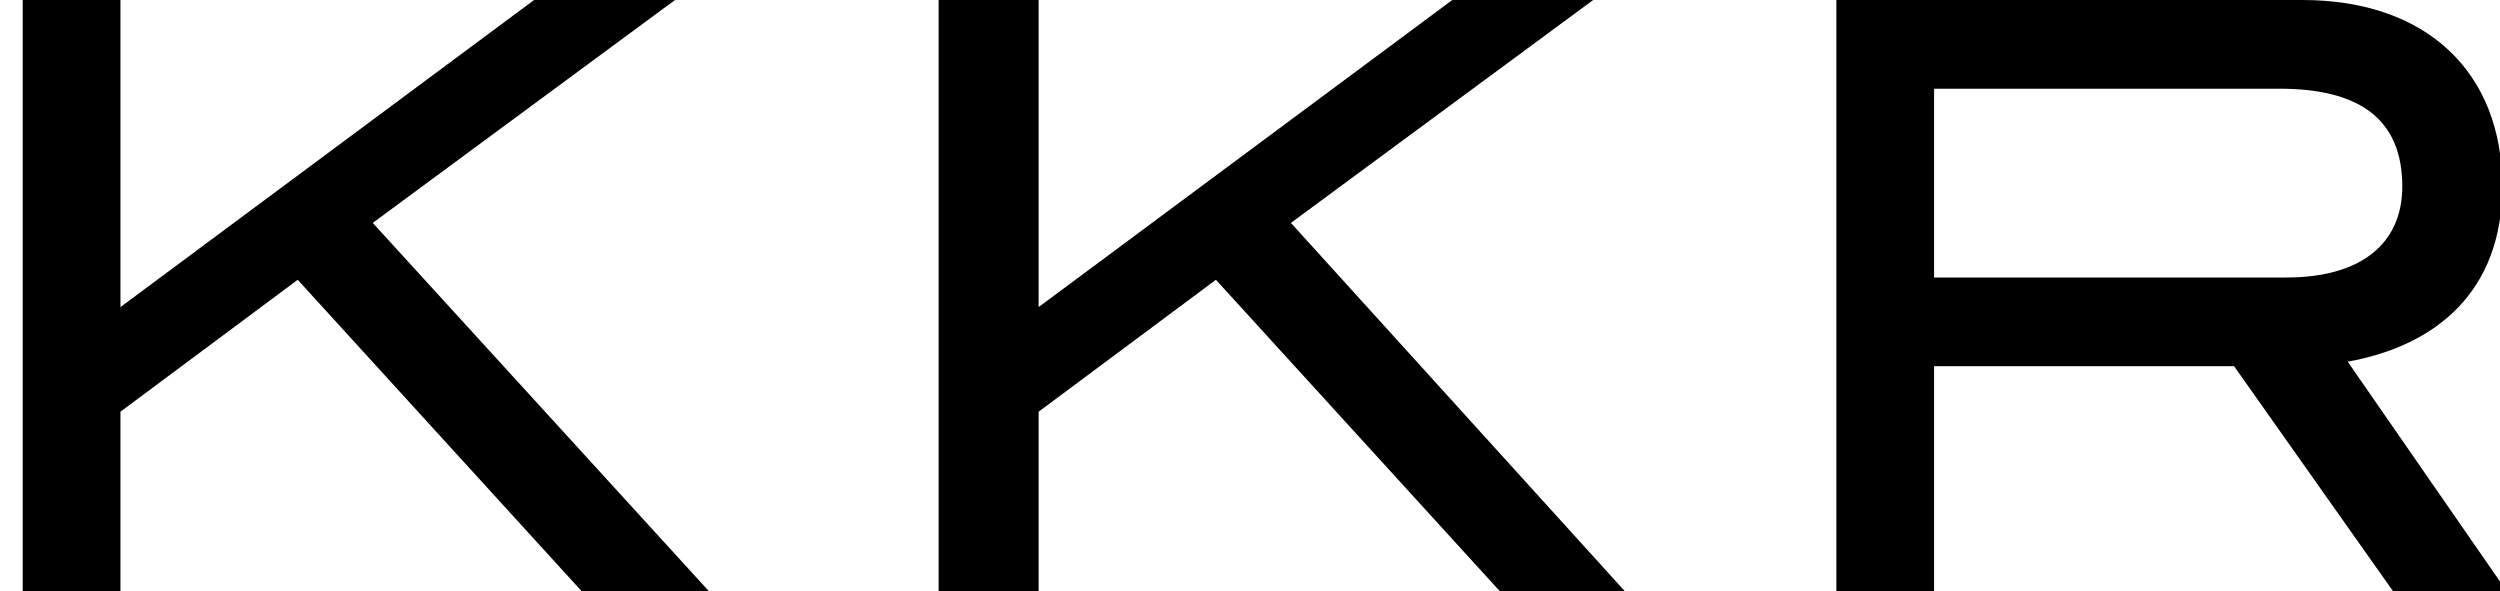 <svg width="93" height="22" viewBox="0 0 93 22" fill="none" xmlns="http://www.w3.org/2000/svg">
<g clip-path="url(#clip0_26_526)">
<path d="M19.868 0L4.481 11.423V0H0.845V22H4.481V15.315L11.075 10.408L21.644 22H26.378L13.866 8.292L25.11 0H19.868Z" fill="black"/>
<path d="M54.025 0L38.637 11.423V0H34.917V22H38.637V15.315L45.232 10.408L55.8 22H60.45L48.022 8.292L59.266 0H54.025Z" fill="black"/>
<path d="M89.365 6.938C89.365 4.485 87.843 3.3 84.799 3.3H71.948V10.323H85.053C87.843 10.323 89.365 9.054 89.365 6.938ZM89.026 22L83.108 13.623H71.948V22H68.313V0H85.645C90.295 0 93.085 2.708 93.085 6.938C93.085 10.831 90.633 12.861 87.335 13.454L93.254 22H89.026Z" fill="black"/>
</g>
<defs>
<clipPath id="clip0_26_526">
<rect width="93" height="22" fill="white"/>
</clipPath>
</defs>
</svg>
